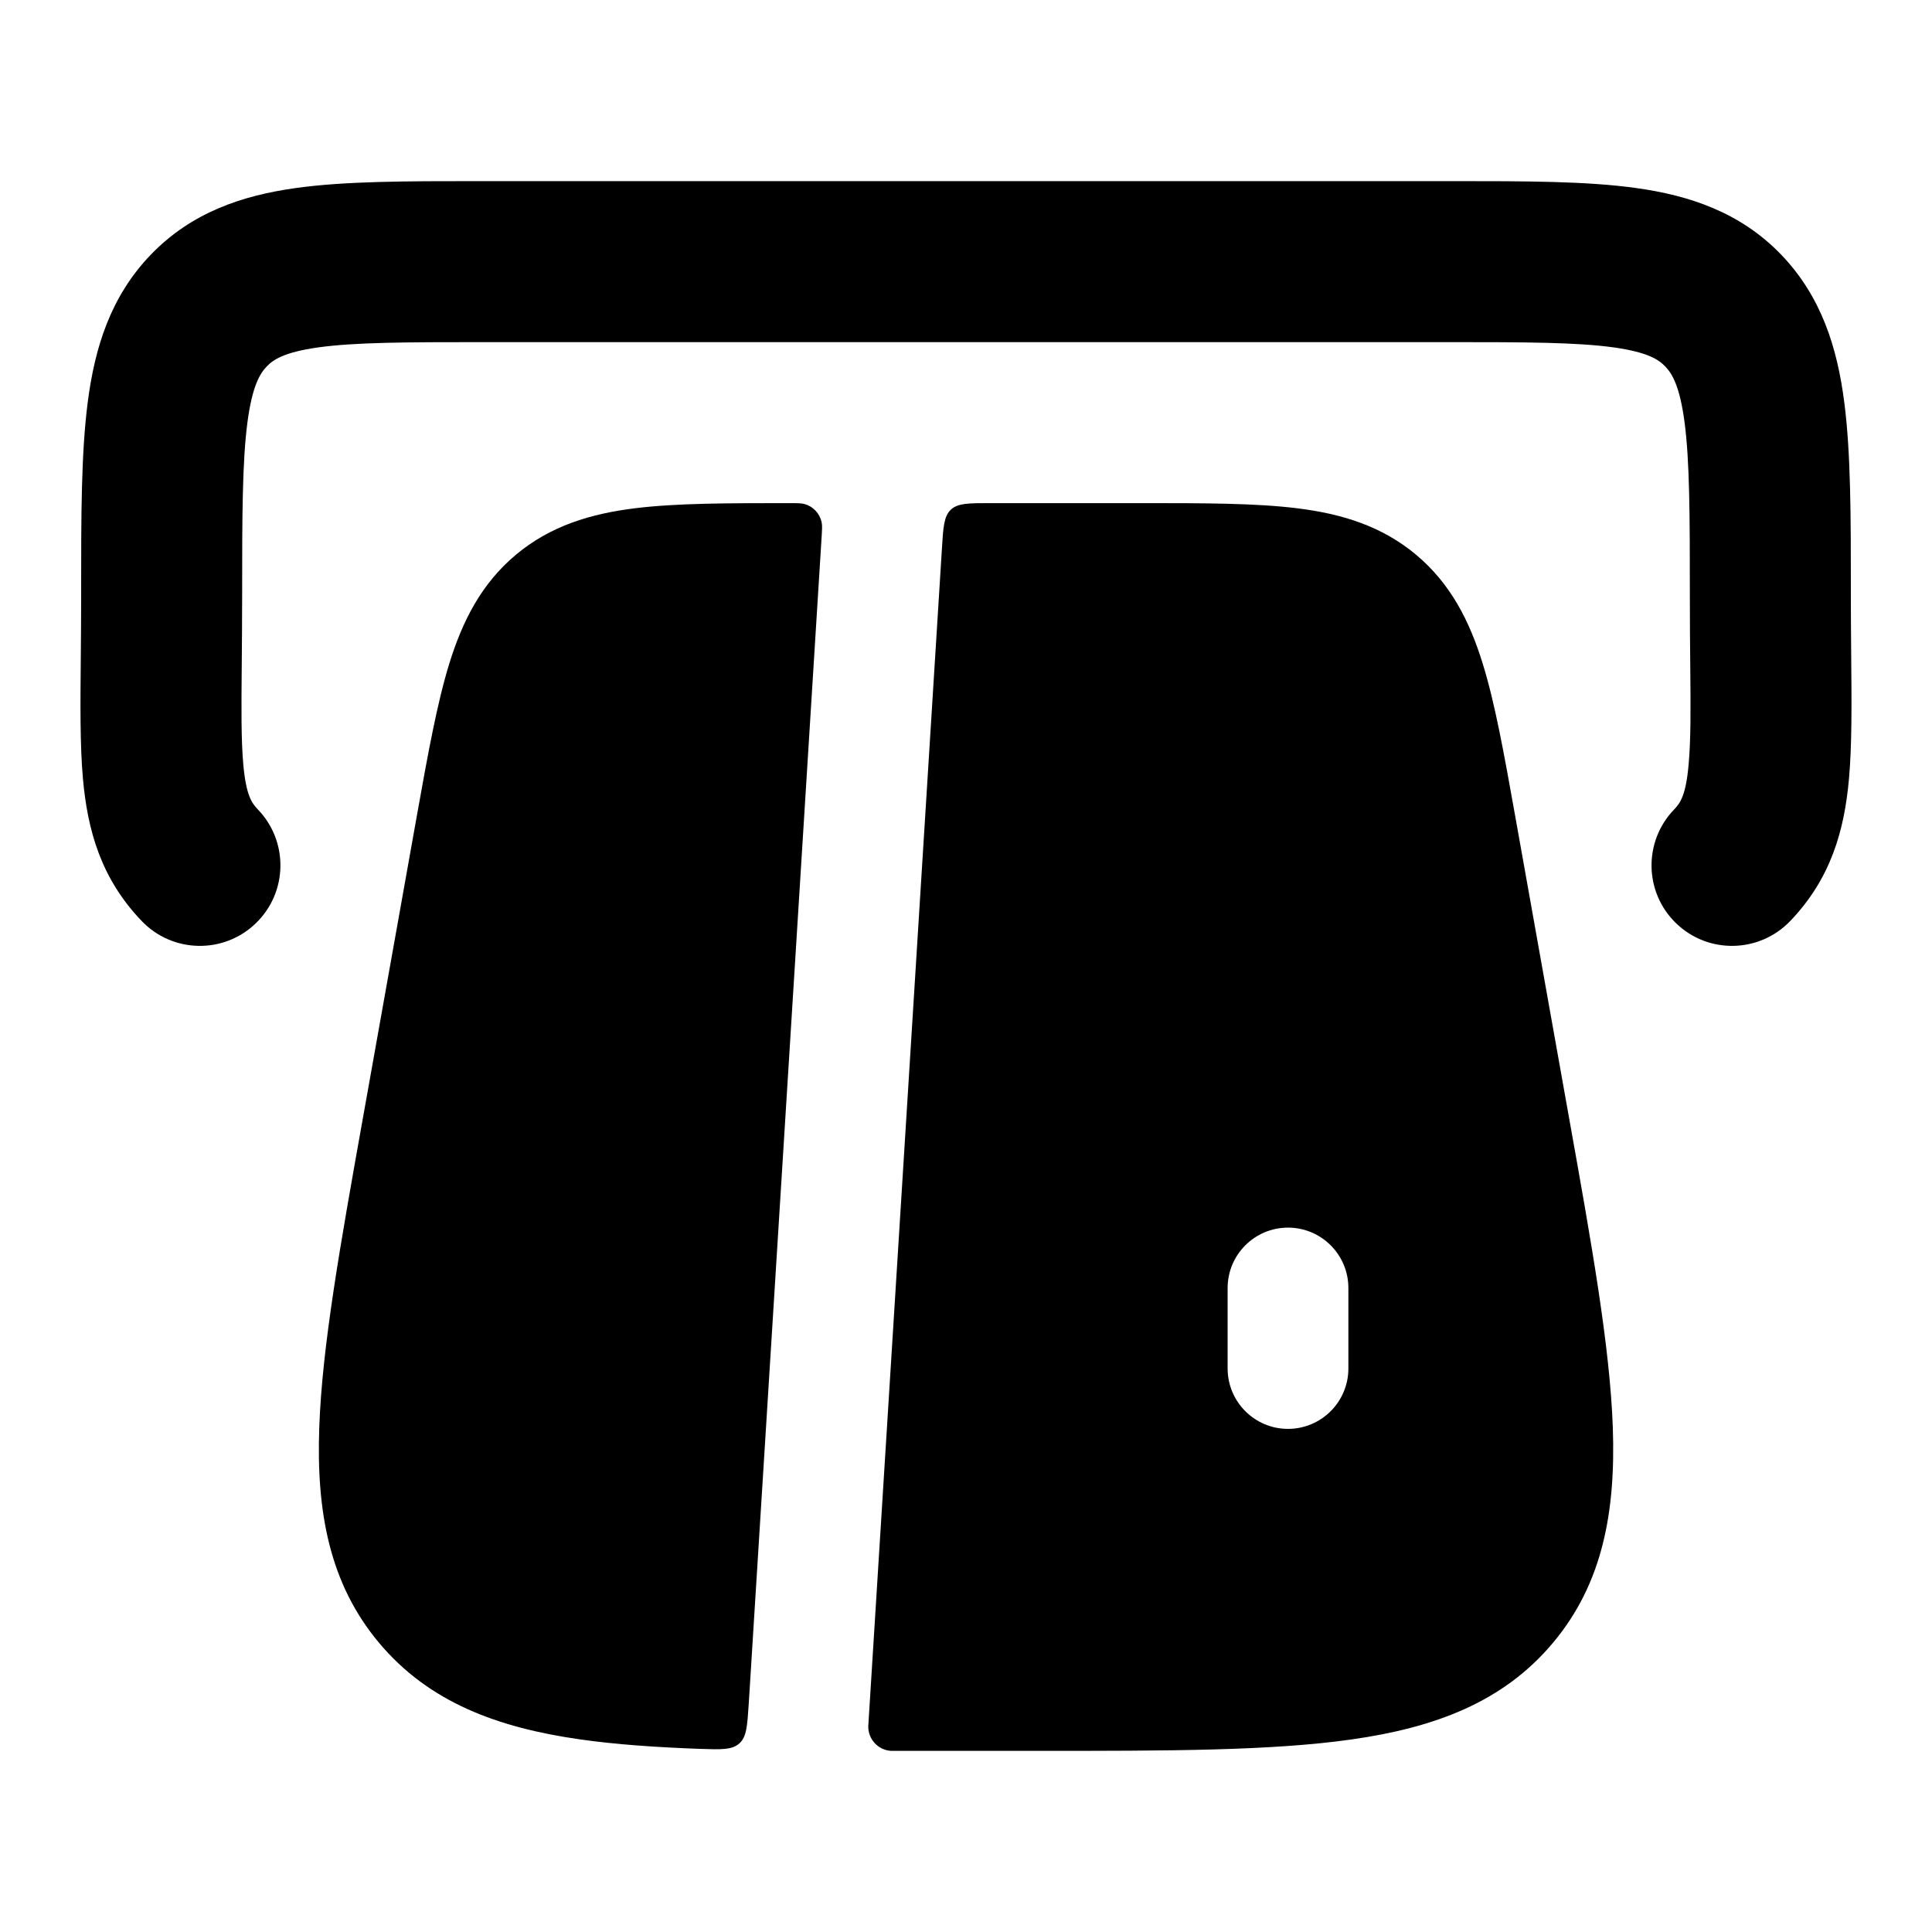 <svg width="24" height="24" viewBox="0 0 24 24" xmlns="http://www.w3.org/2000/svg">
    <path fill-rule="evenodd" clip-rule="evenodd" d="M5.937 2.25C5.96 2.25 5.982 2.25 6.005 2.25L18.063 2.25C18.947 2.25 19.712 2.25 20.326 2.336C20.988 2.428 21.619 2.637 22.127 3.164C22.629 3.687 22.824 4.326 22.91 4.996C22.992 5.625 22.992 6.414 22.992 7.337L22.992 7.402C22.992 7.654 22.994 7.897 22.996 8.128C23.002 8.731 23.006 9.255 22.969 9.67C22.912 10.315 22.744 10.916 22.236 11.444C21.853 11.841 21.22 11.854 20.822 11.47C20.424 11.087 20.413 10.454 20.796 10.056C20.873 9.976 20.943 9.881 20.977 9.493C21.005 9.18 21.002 8.807 20.997 8.267C20.994 8.017 20.992 7.733 20.992 7.402C20.992 6.396 20.99 5.738 20.927 5.252C20.867 4.791 20.769 4.638 20.686 4.552C20.608 4.471 20.476 4.376 20.049 4.316C19.59 4.252 18.966 4.25 17.995 4.25L6.005 4.25C5.033 4.25 4.409 4.252 3.95 4.316C3.524 4.376 3.391 4.471 3.314 4.552C3.231 4.638 3.133 4.791 3.073 5.252C3.01 5.738 3.008 6.396 3.008 7.402C3.008 7.734 3.005 8.02 3.003 8.271C2.998 8.809 2.995 9.181 3.022 9.494C3.057 9.881 3.127 9.976 3.204 10.056C3.587 10.454 3.575 11.087 3.177 11.47C2.779 11.854 2.146 11.841 1.763 11.444C1.255 10.916 1.087 10.315 1.03 9.67C0.993 9.255 0.998 8.732 1.004 8.131C1.006 7.899 1.008 7.656 1.008 7.402C1.008 7.38 1.008 7.359 1.008 7.337C1.008 6.414 1.008 5.625 1.09 4.996C1.176 4.326 1.37 3.687 1.873 3.164C2.381 2.637 3.012 2.428 3.674 2.336C4.288 2.25 5.053 2.25 5.937 2.25Z"/>
    <path fill-rule="evenodd" clip-rule="evenodd" d="M9.803 6.25C9.905 6.25 9.956 6.25 9.997 6.262C10.102 6.292 10.182 6.378 10.206 6.484C10.216 6.526 10.212 6.577 10.206 6.679L9.301 21.167C9.283 21.439 9.275 21.576 9.185 21.657C9.094 21.739 8.96 21.734 8.691 21.725C8.14 21.705 7.647 21.67 7.21 21.608C6.181 21.462 5.328 21.147 4.708 20.407C4.089 19.668 3.929 18.772 3.966 17.733C4.001 16.727 4.228 15.458 4.511 13.873L4.511 13.873L4.511 13.873L5.181 10.119L5.181 10.119L5.181 10.119C5.315 9.37 5.428 8.741 5.581 8.244C5.744 7.717 5.978 7.252 6.409 6.891C6.84 6.531 7.339 6.382 7.886 6.314C8.403 6.25 9.042 6.25 9.803 6.25H9.803H9.803ZM11.106 21.75C11.088 21.75 11.079 21.75 11.071 21.75C10.91 21.741 10.785 21.608 10.786 21.447C10.786 21.439 10.787 21.43 10.788 21.411L11.701 6.813C11.717 6.546 11.726 6.413 11.812 6.331C11.899 6.25 12.032 6.25 12.299 6.25H14.198H14.198H14.198C14.959 6.25 15.598 6.25 16.114 6.314C16.662 6.382 17.16 6.531 17.591 6.891C18.022 7.252 18.256 7.717 18.419 8.244C18.573 8.741 18.685 9.37 18.819 10.119L18.819 10.119L18.819 10.119L18.819 10.119L19.489 13.873L19.489 13.873L19.489 13.873C19.773 15.458 19.999 16.727 20.035 17.733C20.071 18.772 19.912 19.668 19.292 20.407C18.673 21.147 17.819 21.462 16.79 21.608C15.794 21.75 14.504 21.75 12.894 21.75H12.894H11.106H11.106ZM16.75 16C16.75 15.586 16.414 15.25 16 15.25C15.586 15.25 15.25 15.586 15.25 16V17C15.25 17.414 15.586 17.75 16 17.75C16.414 17.75 16.75 17.414 16.75 17V16Z"/>
</svg>
